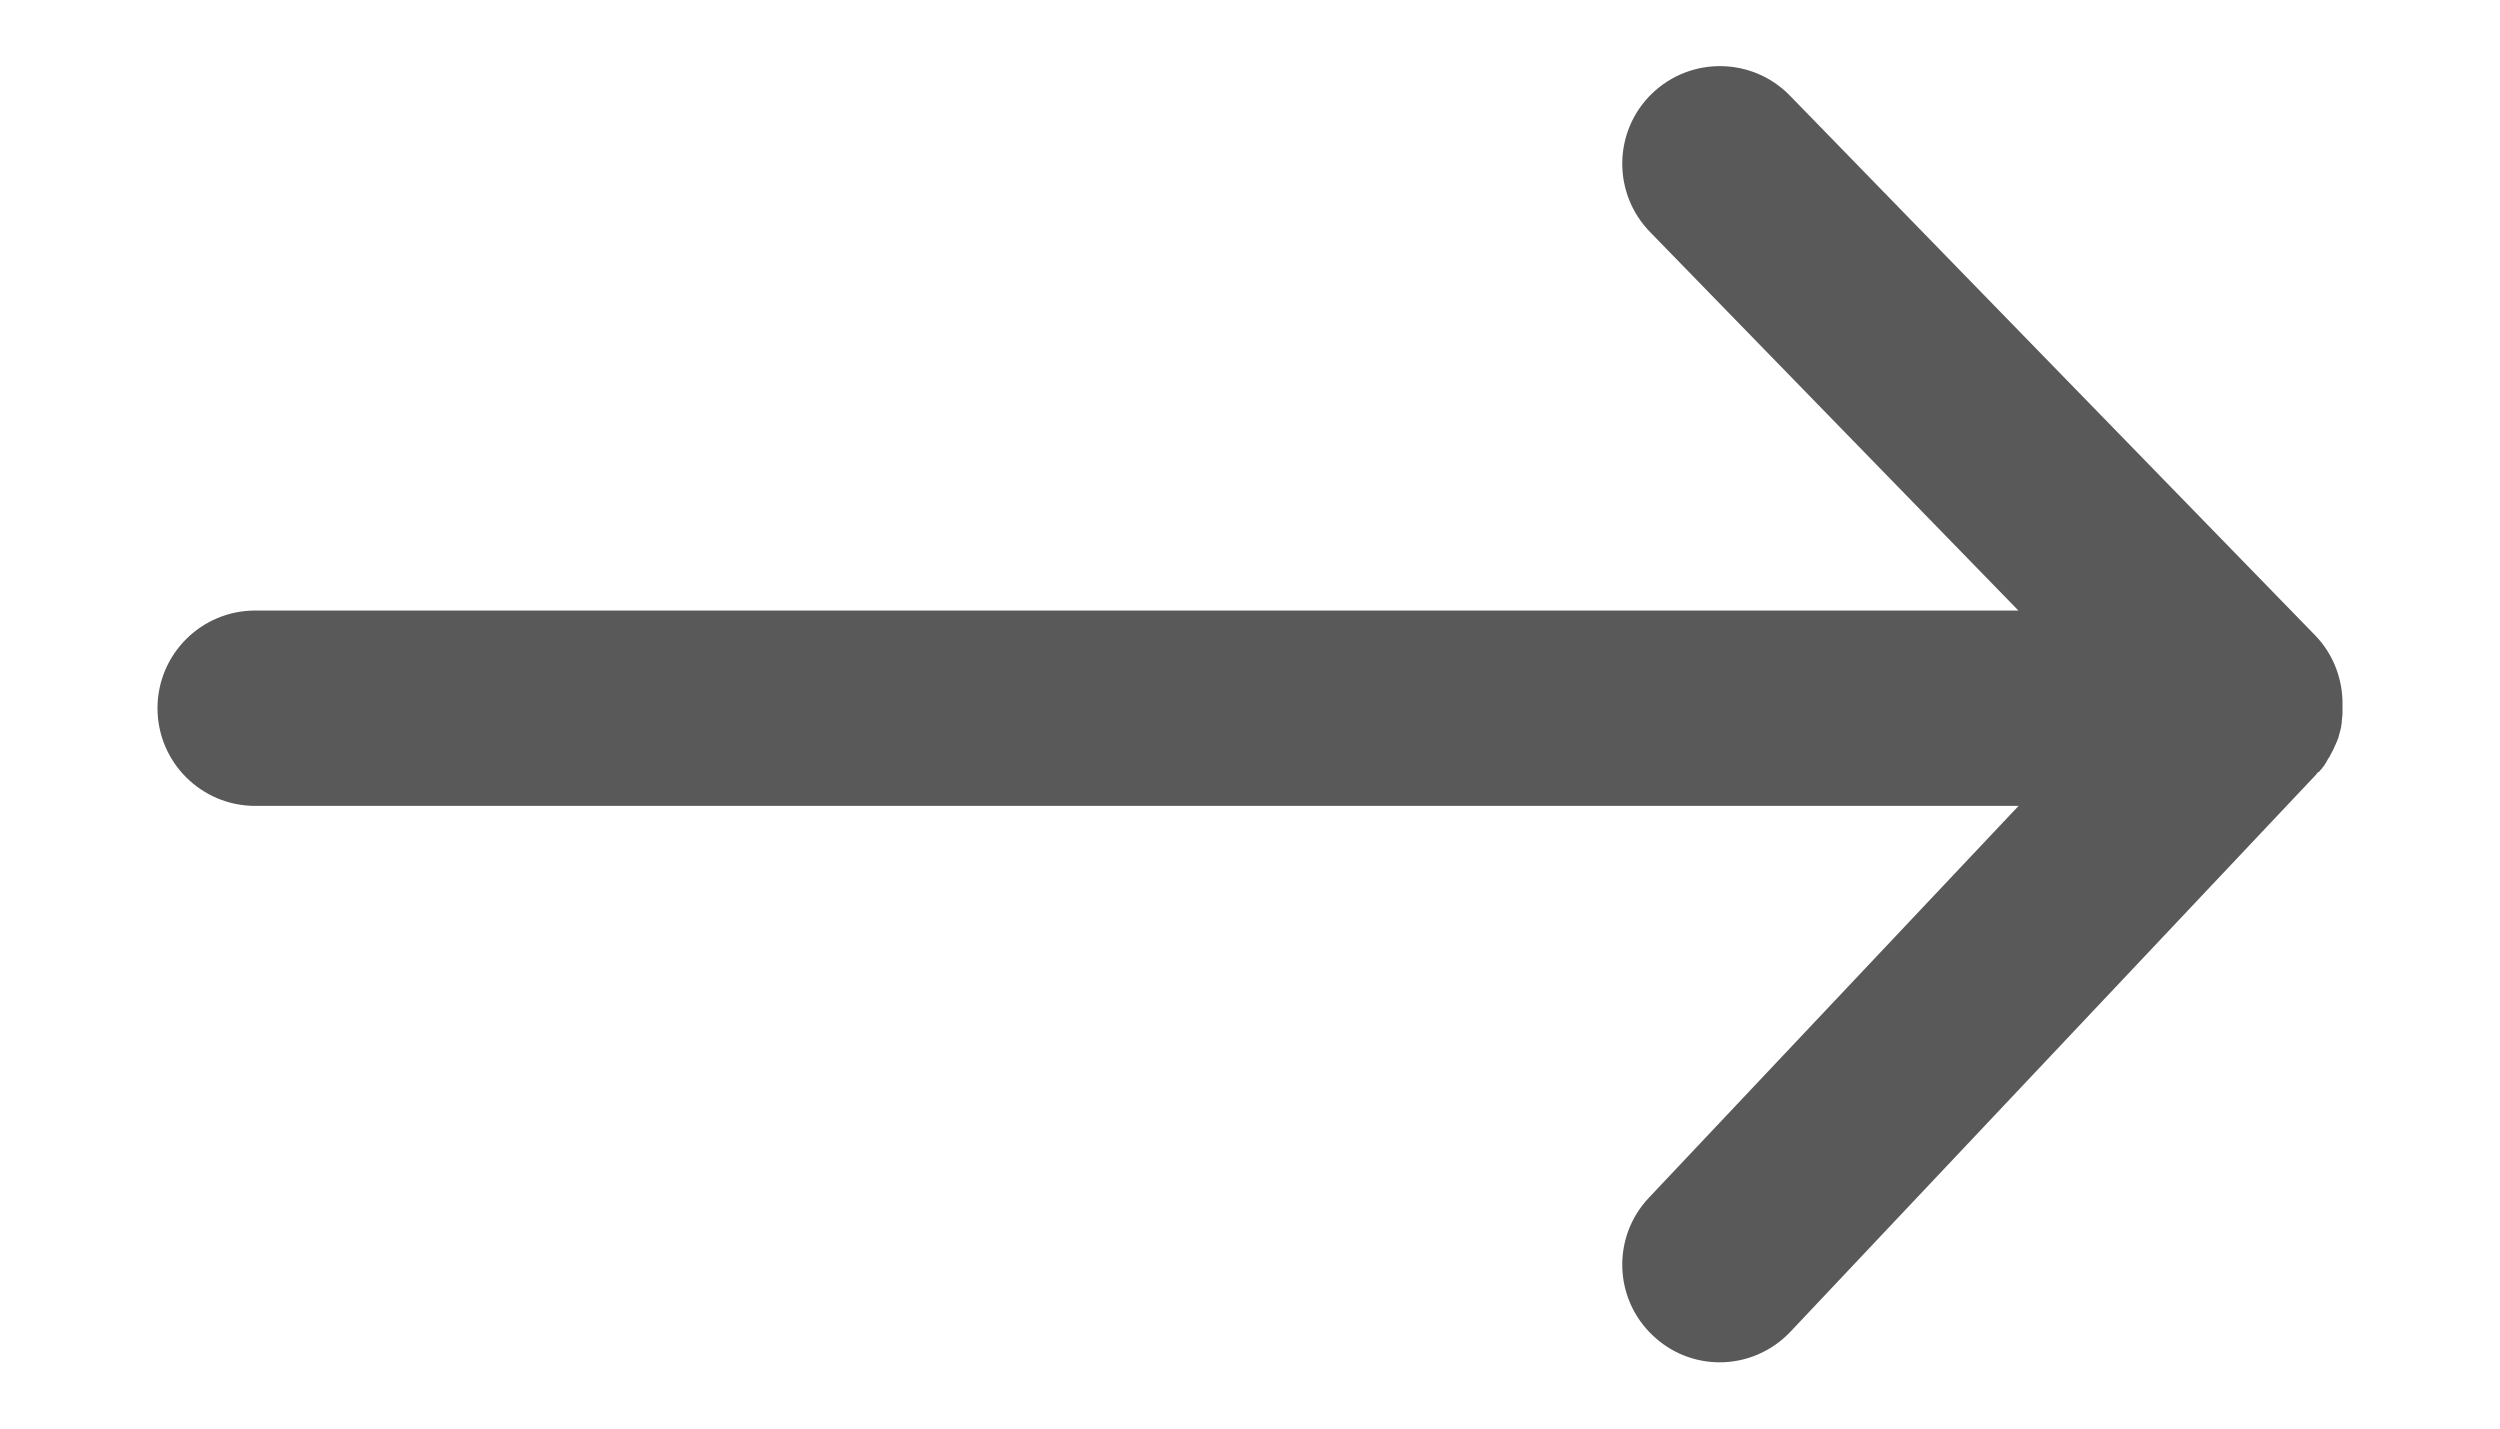 <?xml version="1.0" encoding="UTF-8"?>
<svg width="14px" height="8px" viewBox="0 0 14 8" version="1.1" xmlns="http://www.w3.org/2000/svg" xmlns:xlink="http://www.w3.org/1999/xlink">
    <!-- Generator: Sketch 56.3 (81716) - https://sketch.com -->
    <title>箭头01</title>
    <desc>Created with Sketch.</desc>
    <g id="预览页面" stroke="none" stroke-width="1" fill="none" fill-rule="evenodd">
        <g id="操作指引备份" transform="translate(-493, -258)" fill="currentColor" fill-rule="nonzero">
            <g id="编组-3" transform="translate(429, 255)">
                <g id="箭头01" transform="translate(64, 0)">
                    <rect id="矩形" opacity="0" x="0" y="0" width="14" height="14"></rect>
                    <path d="M12.991,7.317 C12.994,7.313 12.996,7.31 13.001,7.306 C13.003,7.302 13.006,7.299 13.009,7.295 C13.012,7.293 13.014,7.288 13.016,7.286 L13.024,7.273 C13.027,7.271 13.028,7.268 13.029,7.264 C13.032,7.26 13.035,7.254 13.037,7.25 C13.039,7.247 13.04,7.245 13.043,7.242 C13.046,7.237 13.048,7.232 13.051,7.227 L13.055,7.219 C13.058,7.213 13.061,7.209 13.063,7.204 C13.065,7.201 13.066,7.197 13.068,7.194 C13.07,7.19 13.072,7.185 13.074,7.18 C13.076,7.176 13.077,7.172 13.08,7.168 C13.081,7.164 13.083,7.16 13.085,7.156 C13.087,7.15 13.089,7.146 13.091,7.141 C13.092,7.138 13.094,7.134 13.095,7.131 L13.099,7.115 C13.1,7.112 13.1,7.109 13.102,7.105 L13.106,7.089 C13.107,7.086 13.107,7.082 13.109,7.079 C13.11,7.074 13.11,7.068 13.111,7.064 C13.111,7.06 13.113,7.057 13.113,7.053 C13.114,7.049 13.114,7.044 13.114,7.038 C13.114,7.034 13.115,7.03 13.115,7.026 C13.115,7.022 13.117,7.018 13.117,7.012 C13.117,7.007 13.118,7.003 13.118,6.997 L13.118,6.985 L13.118,6.97 L13.118,6.966 L13.118,6.959 L13.118,6.951 C13.121,6.81 13.07,6.666 12.964,6.557 L10.024,3.536 C9.814,3.32 9.468,3.314 9.25,3.525 C9.034,3.735 9.029,4.081 9.239,4.298 L11.303,6.419 L1.429,6.419 C1.127,6.419 0.882,6.664 0.882,6.966 C0.882,7.268 1.127,7.513 1.429,7.513 L11.304,7.513 L9.234,9.707 C9.026,9.927 9.037,10.273 9.256,10.479 C9.361,10.579 9.496,10.629 9.63,10.629 C9.775,10.629 9.92,10.571 10.028,10.456 L12.968,7.34 C12.969,7.339 12.971,7.338 12.971,7.336 C12.975,7.332 12.977,7.329 12.98,7.325 C12.986,7.324 12.988,7.32 12.991,7.317 Z" id="路径" fill-opacity="0.65"></path>
                </g>
            </g>
        </g>
    </g>
</svg>